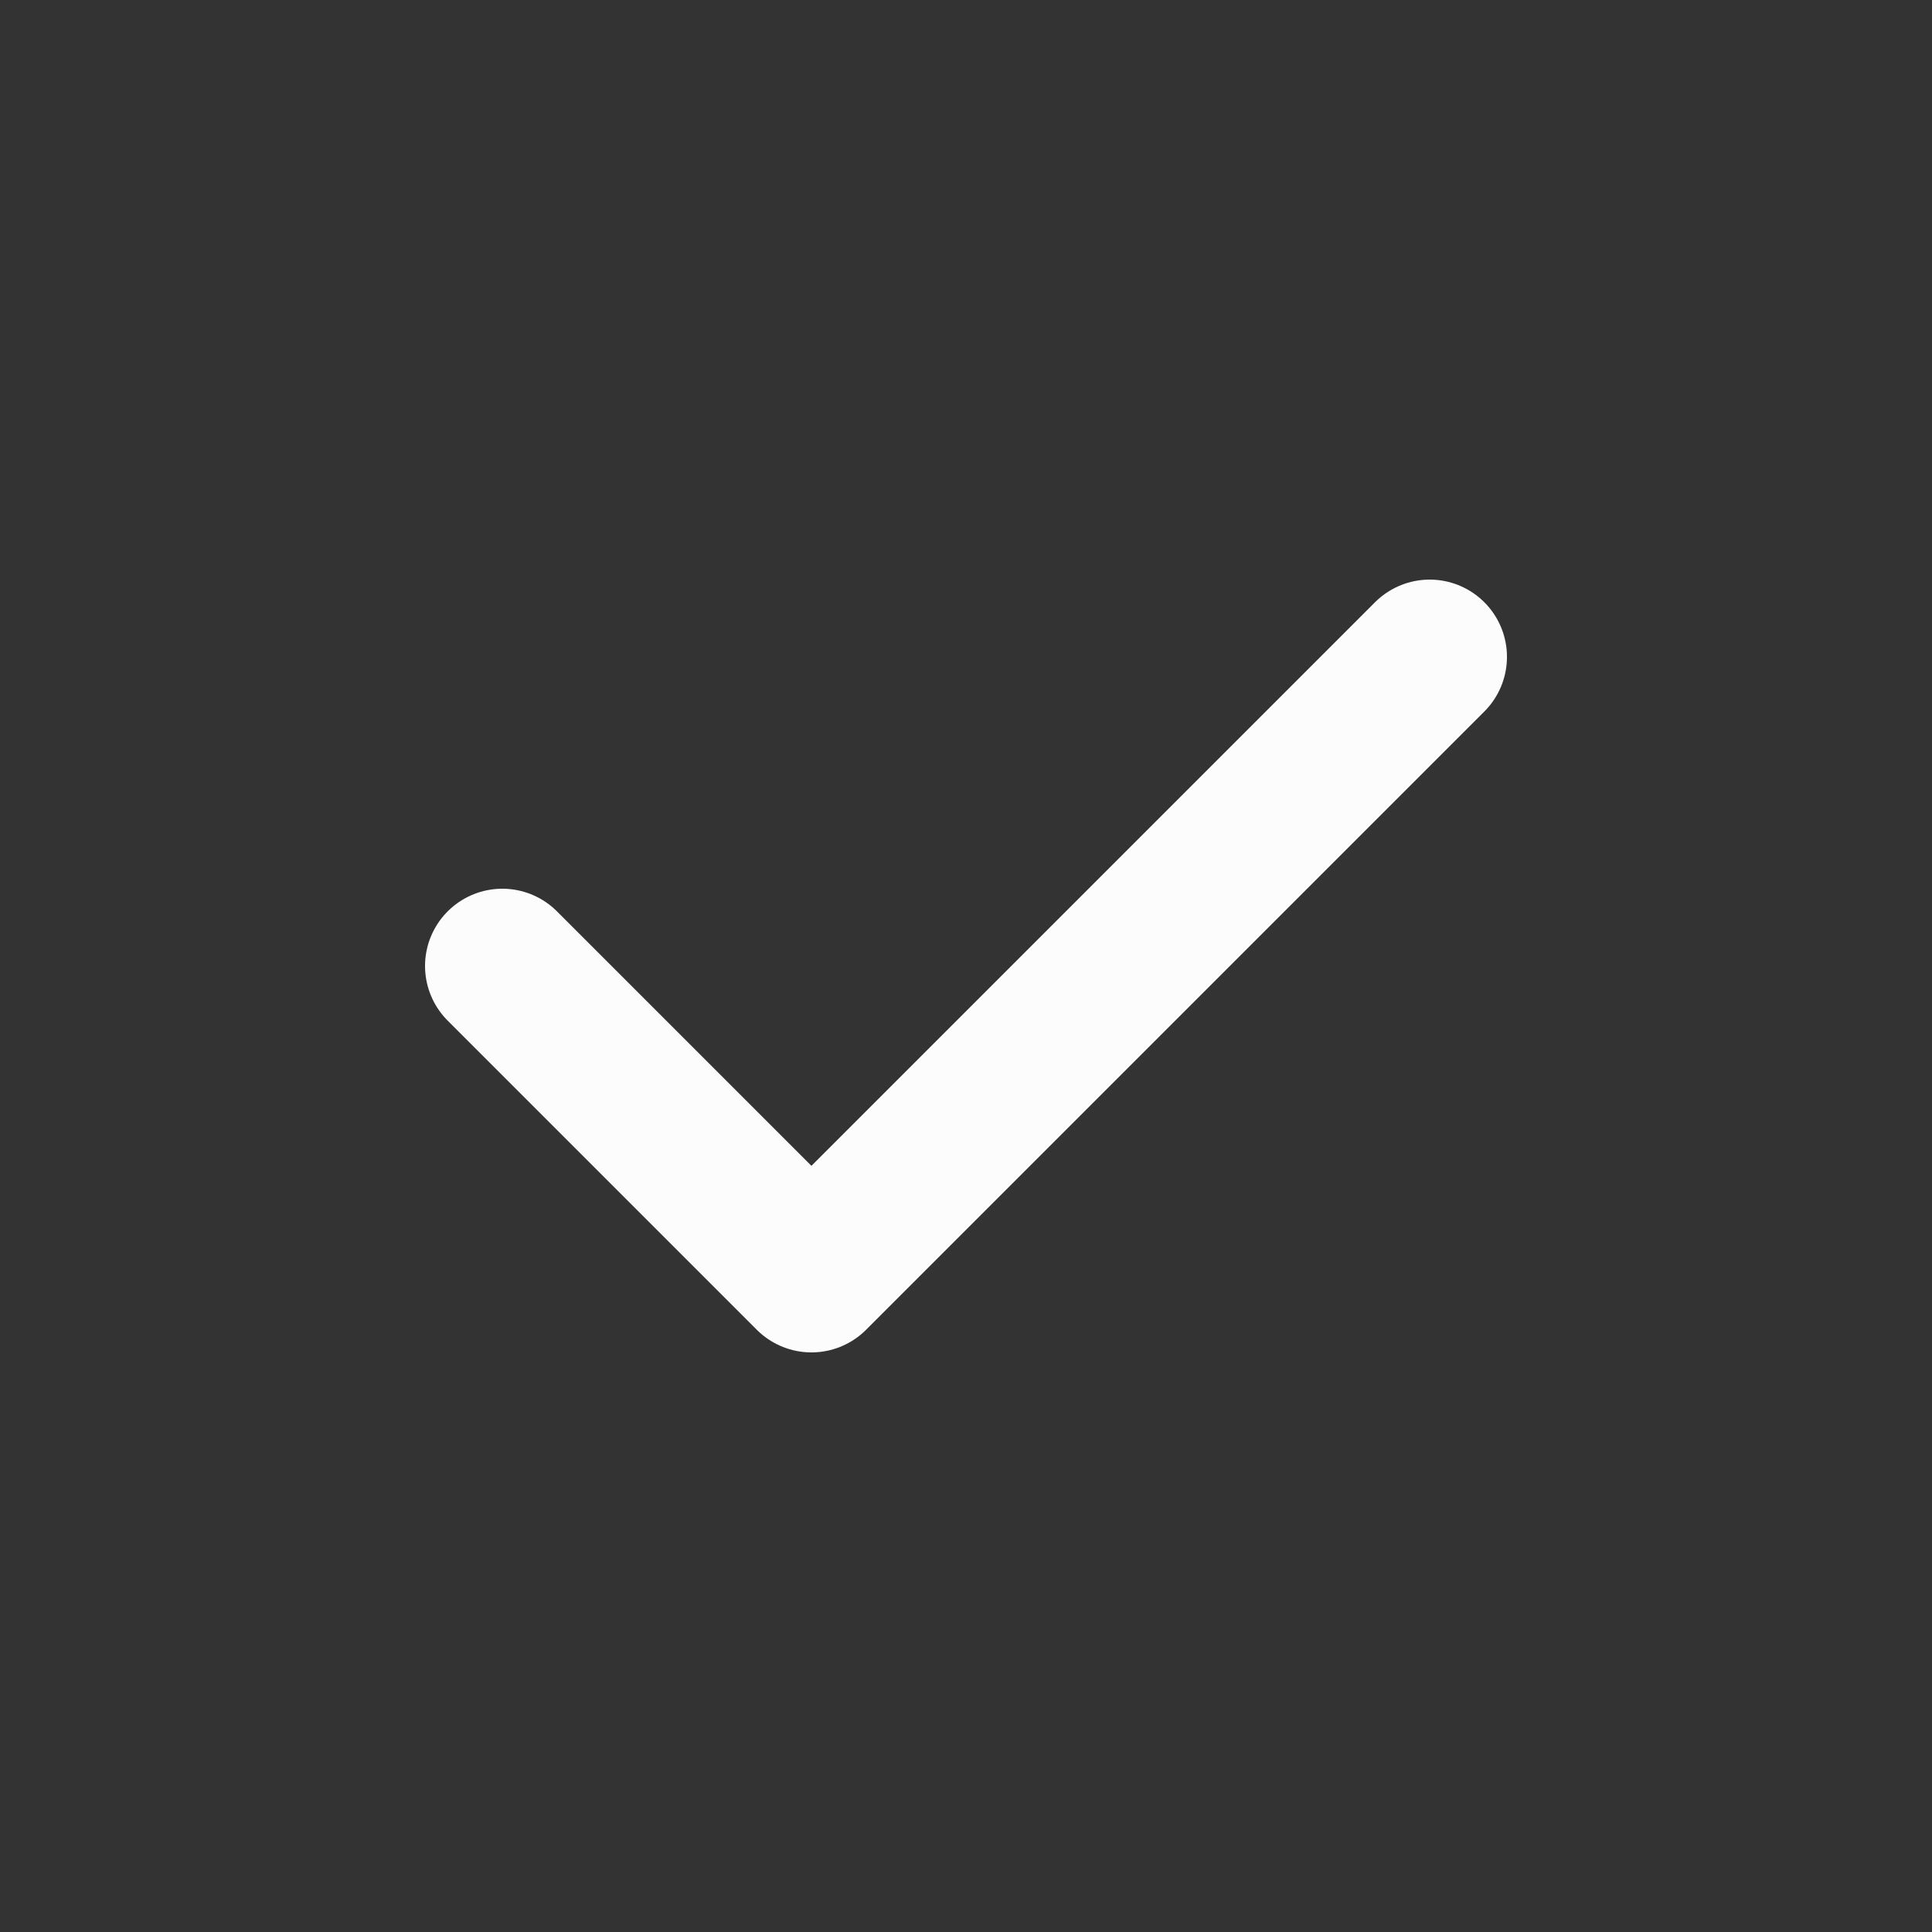 <svg width="25" height="25" viewBox="0 0 25 25" fill="none" xmlns="http://www.w3.org/2000/svg">
<rect x="0" y="0" width="25" height="25" fill="#333333" stroke="none"/>
<path d="M6.5 12.5L10.5 16.5L18.5 8.5" stroke="#FCFCFD" stroke-width="2" stroke-miterlimit="10" stroke-linecap="round" stroke-linejoin="round"/>
</svg>
